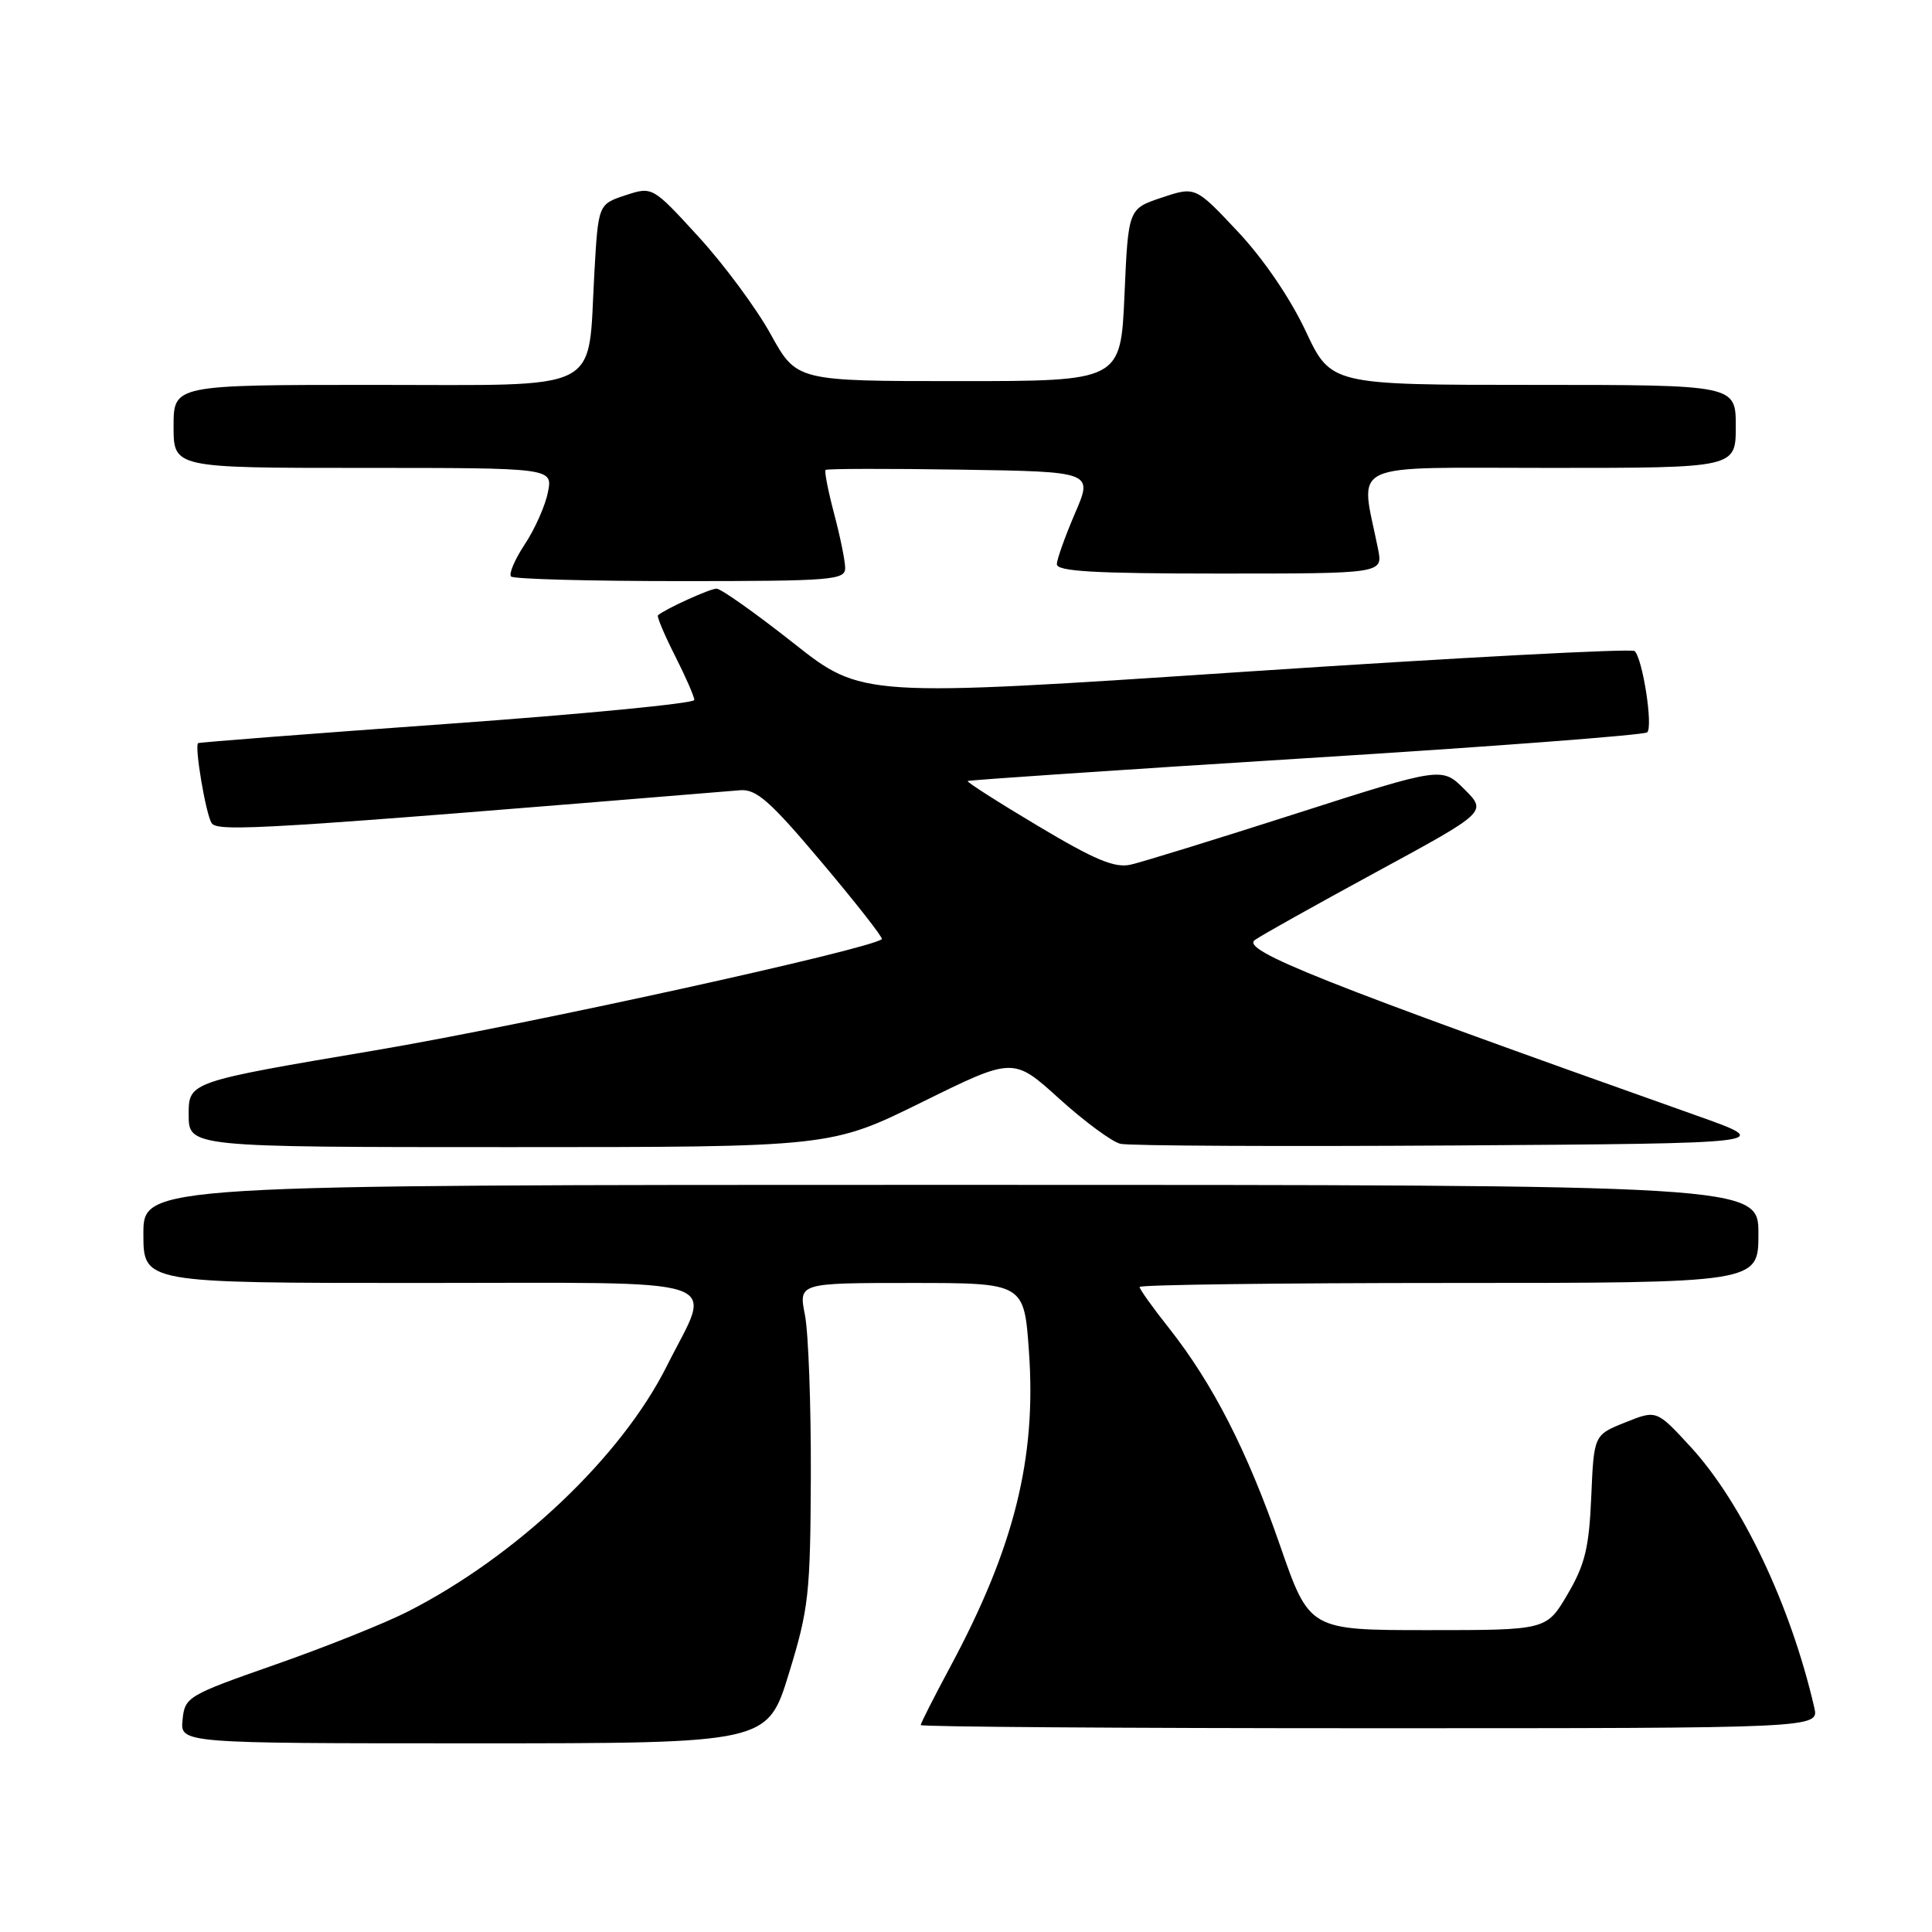 <?xml version="1.0" encoding="UTF-8" standalone="no"?>
<!DOCTYPE svg PUBLIC "-//W3C//DTD SVG 1.1//EN" "http://www.w3.org/Graphics/SVG/1.1/DTD/svg11.dtd" >
<svg xmlns="http://www.w3.org/2000/svg" xmlns:xlink="http://www.w3.org/1999/xlink" version="1.1" viewBox="0 0 256 256">
 <g >
 <path fill="currentColor"
d=" M 104.53 221.75 C 107.16 213.19 107.38 211.24 107.44 195.50 C 107.47 186.15 107.12 176.59 106.66 174.25 C 105.82 170.00 105.82 170.00 120.76 170.00 C 135.70 170.00 135.70 170.00 136.34 179.07 C 137.35 193.22 134.39 205.06 125.93 220.83 C 123.77 224.86 122.00 228.34 122.00 228.58 C 122.00 228.81 148.78 229.00 181.52 229.00 C 241.04 229.00 241.04 229.00 240.40 226.25 C 237.27 212.70 230.83 199.13 224.01 191.71 C 219.50 186.81 219.50 186.81 215.35 188.48 C 211.20 190.14 211.20 190.14 210.85 198.32 C 210.56 205.09 210.02 207.32 207.71 211.25 C 204.92 216.00 204.92 216.00 189.21 216.00 C 173.50 216.00 173.50 216.00 169.60 204.75 C 165.27 192.26 160.71 183.34 154.88 175.96 C 152.74 173.27 151.00 170.82 151.00 170.53 C 151.00 170.24 169.45 170.00 192.00 170.00 C 233.00 170.00 233.00 170.00 233.00 163.50 C 233.00 157.00 233.00 157.00 126.00 157.00 C 19.00 157.00 19.00 157.00 19.00 163.50 C 19.00 170.00 19.00 170.00 55.50 170.00 C 97.65 170.00 94.41 168.92 88.37 180.98 C 82.34 193.05 68.45 206.21 54.00 213.56 C 50.98 215.10 43.10 218.25 36.50 220.56 C 24.85 224.64 24.49 224.85 24.19 227.88 C 23.87 231.00 23.87 231.00 62.78 231.00 C 101.69 231.00 101.69 231.00 104.53 221.75 Z  M 122.17 146.04 C 134.27 140.07 134.27 140.07 140.34 145.57 C 143.68 148.59 147.33 151.29 148.46 151.56 C 149.58 151.83 169.55 151.93 192.84 151.78 C 235.18 151.50 235.18 151.50 224.84 147.83 C 175.24 130.23 164.39 125.92 166.27 124.56 C 167.07 123.97 174.32 119.92 182.38 115.54 C 197.04 107.58 197.04 107.58 194.05 104.59 C 191.07 101.61 191.07 101.61 171.78 107.79 C 161.18 111.19 151.30 114.24 149.82 114.57 C 147.72 115.05 145.08 113.95 137.55 109.45 C 132.27 106.30 128.07 103.62 128.22 103.49 C 128.38 103.36 148.52 102.00 173.00 100.47 C 197.48 98.95 217.84 97.40 218.26 97.04 C 219.06 96.34 217.68 87.34 216.60 86.27 C 216.25 85.91 193.06 87.14 165.08 89.00 C 114.21 92.39 114.21 92.39 105.11 85.19 C 100.10 81.24 95.53 78.00 94.95 78.00 C 94.06 78.00 88.17 80.68 87.18 81.53 C 87.01 81.68 88.02 84.08 89.43 86.87 C 90.84 89.65 92.00 92.30 92.00 92.75 C 92.00 93.20 77.26 94.63 59.25 95.92 C 41.24 97.21 26.39 98.36 26.25 98.47 C 25.75 98.87 27.26 107.80 28.03 109.05 C 28.79 110.29 35.00 109.90 98.08 104.71 C 100.23 104.54 102.07 106.17 108.93 114.32 C 113.48 119.72 117.04 124.27 116.85 124.44 C 115.31 125.78 69.62 135.81 49.75 139.17 C 25.00 143.35 25.00 143.35 25.00 147.68 C 25.00 152.00 25.00 152.00 67.54 152.00 C 110.08 152.00 110.08 152.00 122.17 146.04 Z  M 111.99 75.25 C 111.98 74.29 111.32 71.05 110.52 68.05 C 109.73 65.05 109.22 62.45 109.39 62.27 C 109.57 62.10 117.61 62.08 127.27 62.23 C 144.83 62.50 144.83 62.50 142.45 68.00 C 141.15 71.03 140.06 74.06 140.04 74.75 C 140.01 75.71 144.97 76.00 161.62 76.00 C 183.25 76.00 183.25 76.00 182.60 72.75 C 180.23 60.94 177.98 62.00 205.37 62.00 C 230.00 62.00 230.00 62.00 230.00 56.50 C 230.00 51.00 230.00 51.00 203.18 51.00 C 176.35 51.00 176.35 51.00 172.99 43.83 C 170.96 39.51 167.39 34.27 164.01 30.68 C 158.39 24.70 158.39 24.70 153.95 26.18 C 149.50 27.66 149.50 27.66 149.00 39.08 C 148.50 50.50 148.50 50.50 127.02 50.50 C 105.55 50.50 105.55 50.50 102.11 44.27 C 100.22 40.85 95.92 35.04 92.56 31.37 C 86.45 24.70 86.45 24.70 82.86 25.88 C 79.27 27.07 79.27 27.07 78.75 36.28 C 77.85 52.26 80.34 51.00 49.52 51.00 C 23.00 51.00 23.00 51.00 23.00 56.50 C 23.00 62.00 23.00 62.00 48.12 62.00 C 73.25 62.00 73.25 62.00 72.60 65.23 C 72.25 67.01 70.87 70.11 69.54 72.12 C 68.20 74.14 67.39 76.06 67.72 76.39 C 68.06 76.73 78.16 77.00 90.17 77.00 C 110.30 77.00 112.00 76.86 111.99 75.25 Z "/>
</g>
</svg>